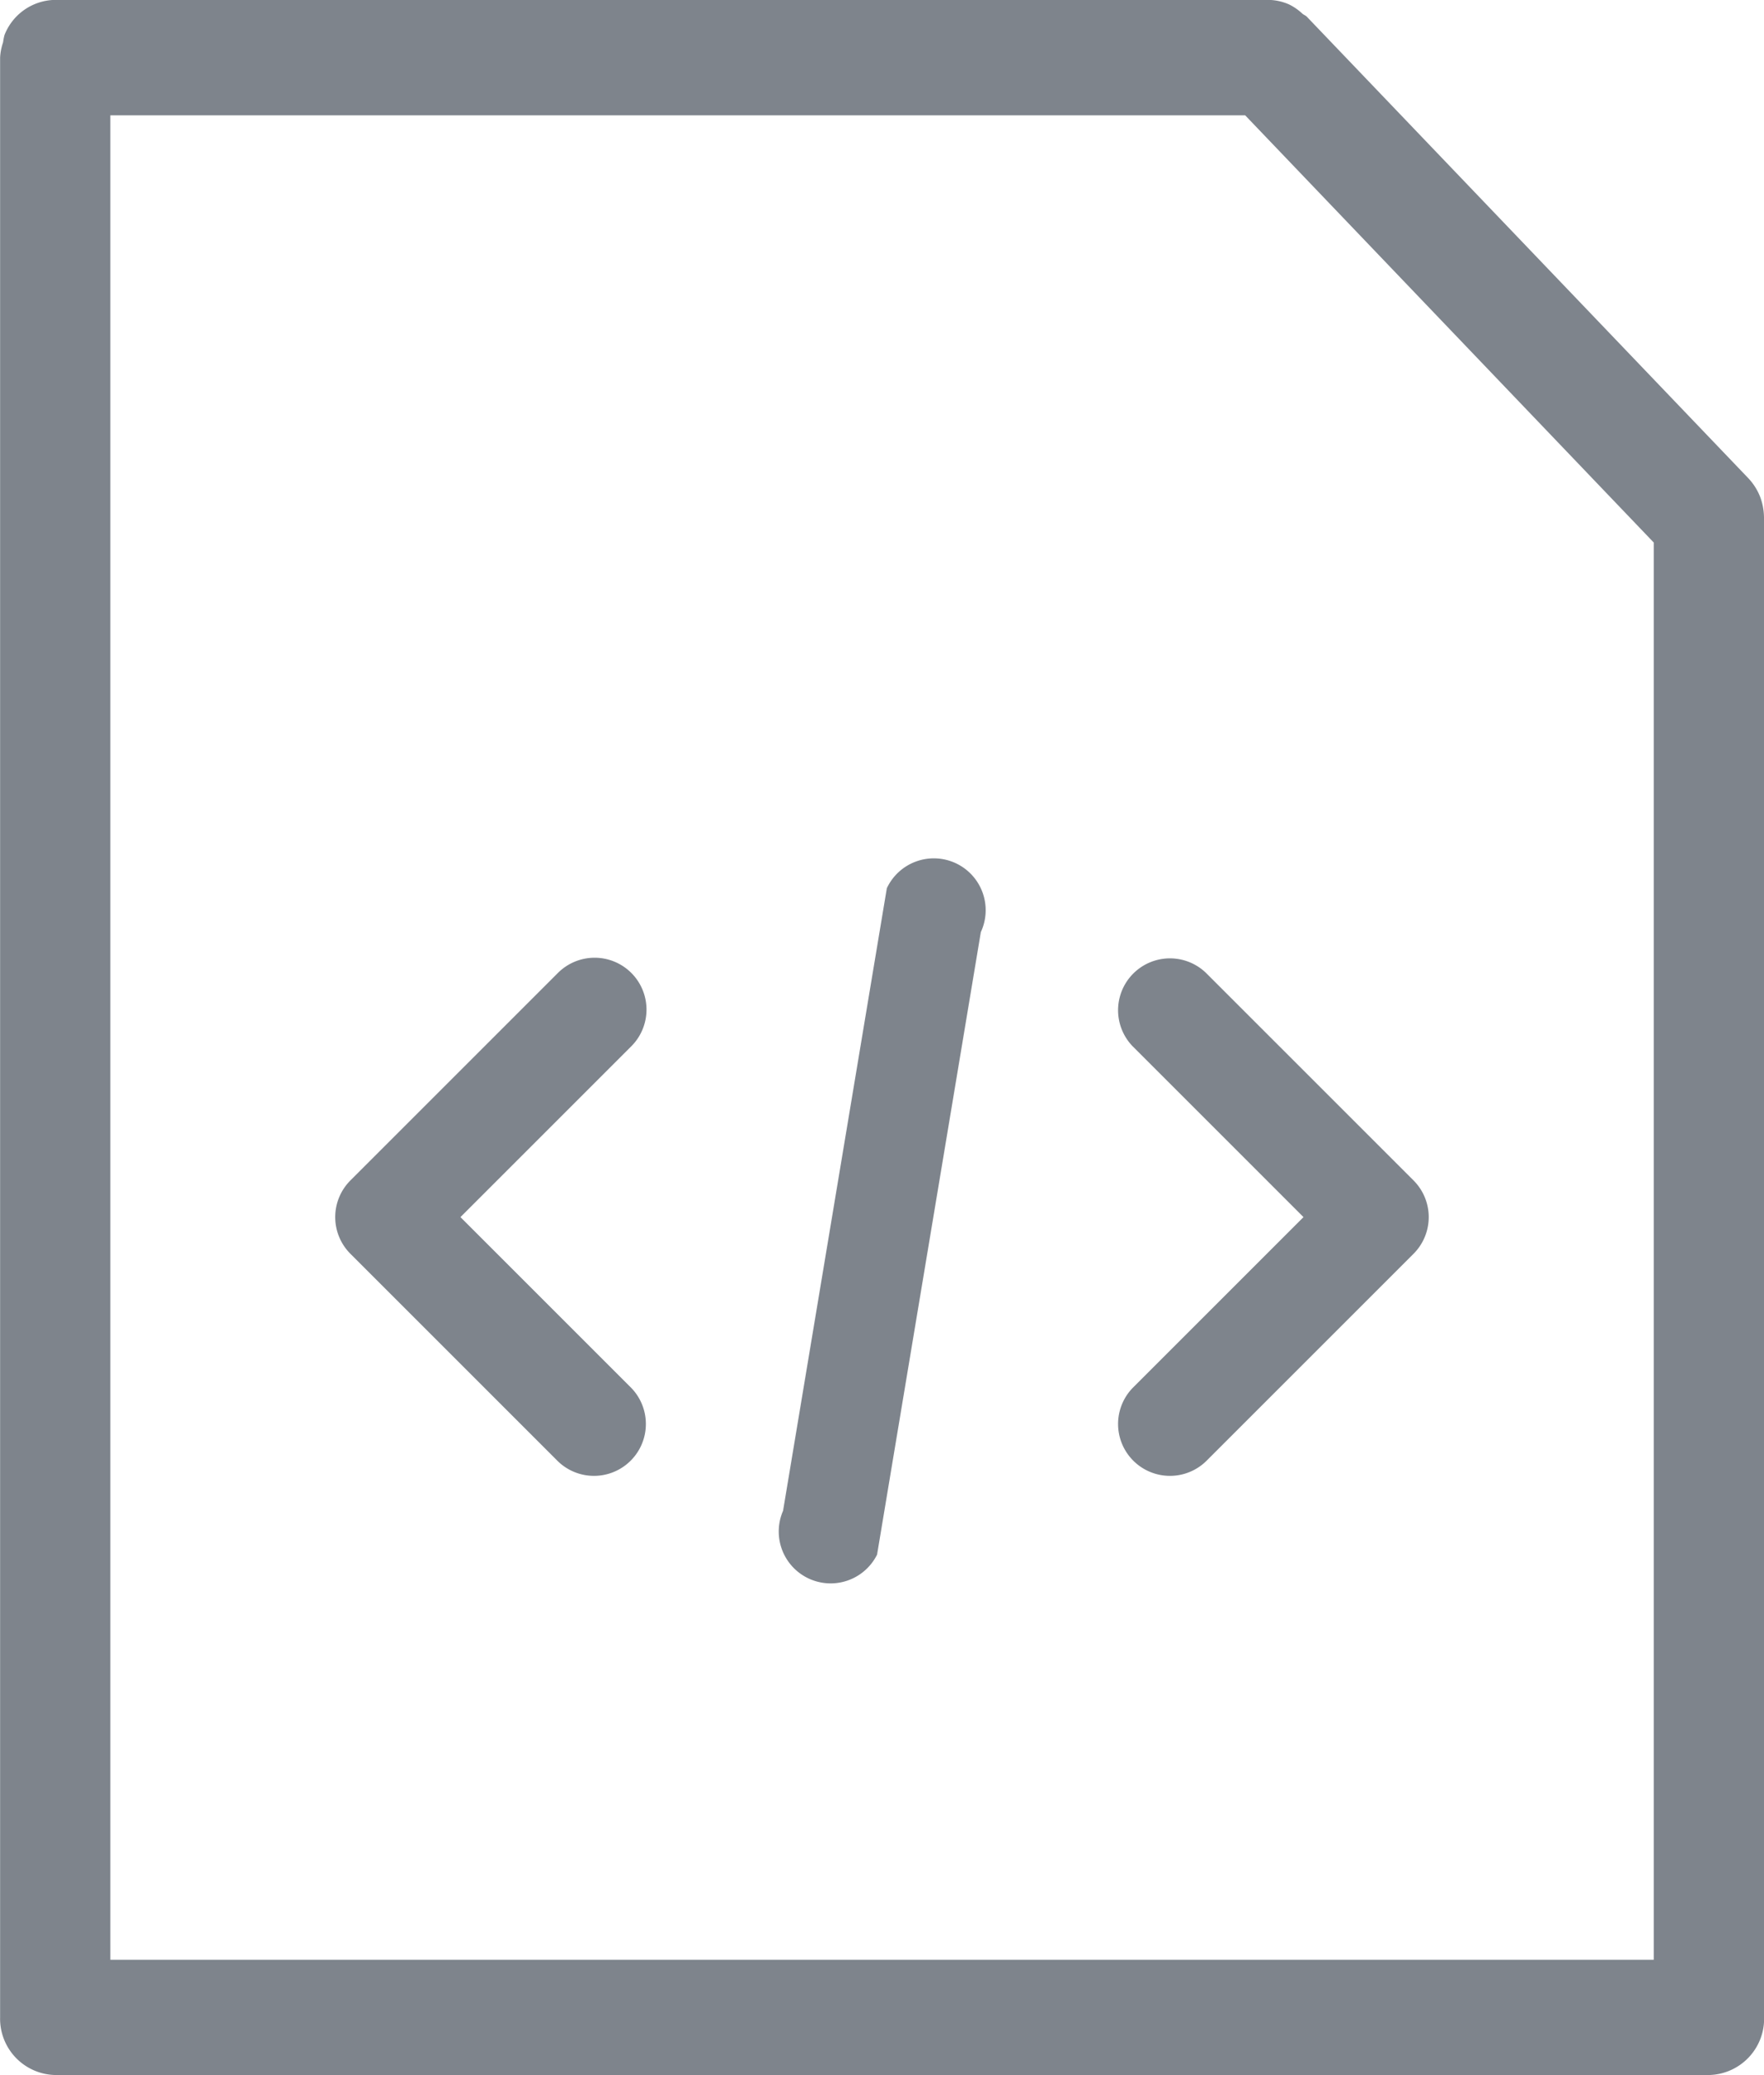 <svg xmlns="http://www.w3.org/2000/svg" width="34" height="40" viewBox="0 0 34 40">
    <g transform="translate(-3937 -385)">
        <path fill="#7e848c" d="M3971,423.883V395c0-.009,0-.018,0-.027a1.165,1.165,0,0,0-.076-.4,1.12,1.12,0,0,0-.235-.364l-8.5-8.886c-.025-.026-.061-.037-.087-.06a1.046,1.046,0,0,0-.257-.178,1.019,1.019,0,0,0-.407-.087h-23.371a1.064,1.064,0,0,0-.981.679,1.192,1.192,0,0,0-.027.14,1.085,1.085,0,0,0-.057.293h0v37.777a1.086,1.086,0,0,0,1.062,1.111h31.875a1.086,1.086,0,0,0,1.063-1.111Zm-31.873-36.66H3961l7.875,8.235v27.318h-29.748Z" transform="translate(0)"/>
        <path fill="#7e848c" d="M3962.707,405.293l-4-4a1,1,0,0,0-1.414,1.414l3.293,3.293-3.293,3.293a1,1,0,0,0,1.414,1.414l4-4A1,1,0,0,0,3962.707,405.293Z" transform="translate(1.538 2.461)"/>
        <path fill="#7e848c" d="M3948.707,401.293a1,1,0,0,0-1.414,0l-4,4a1,1,0,0,0,0,1.414l4,4a1,1,0,0,0,1.414-1.414L3945.414,406l3.293-3.293A1,1,0,0,0,3948.707,401.293Z" transform="translate(0.461 2.461)"/>
        <path fill="#7e848c" d="M3954.422,399.094a1,1,0,0,0-1.328.483l-2,12a1,1,0,0,0,1.812.845l2-12A1,1,0,0,0,3954.422,399.094Z" transform="translate(0.999 2.545)"/>
    </g>
</svg>
